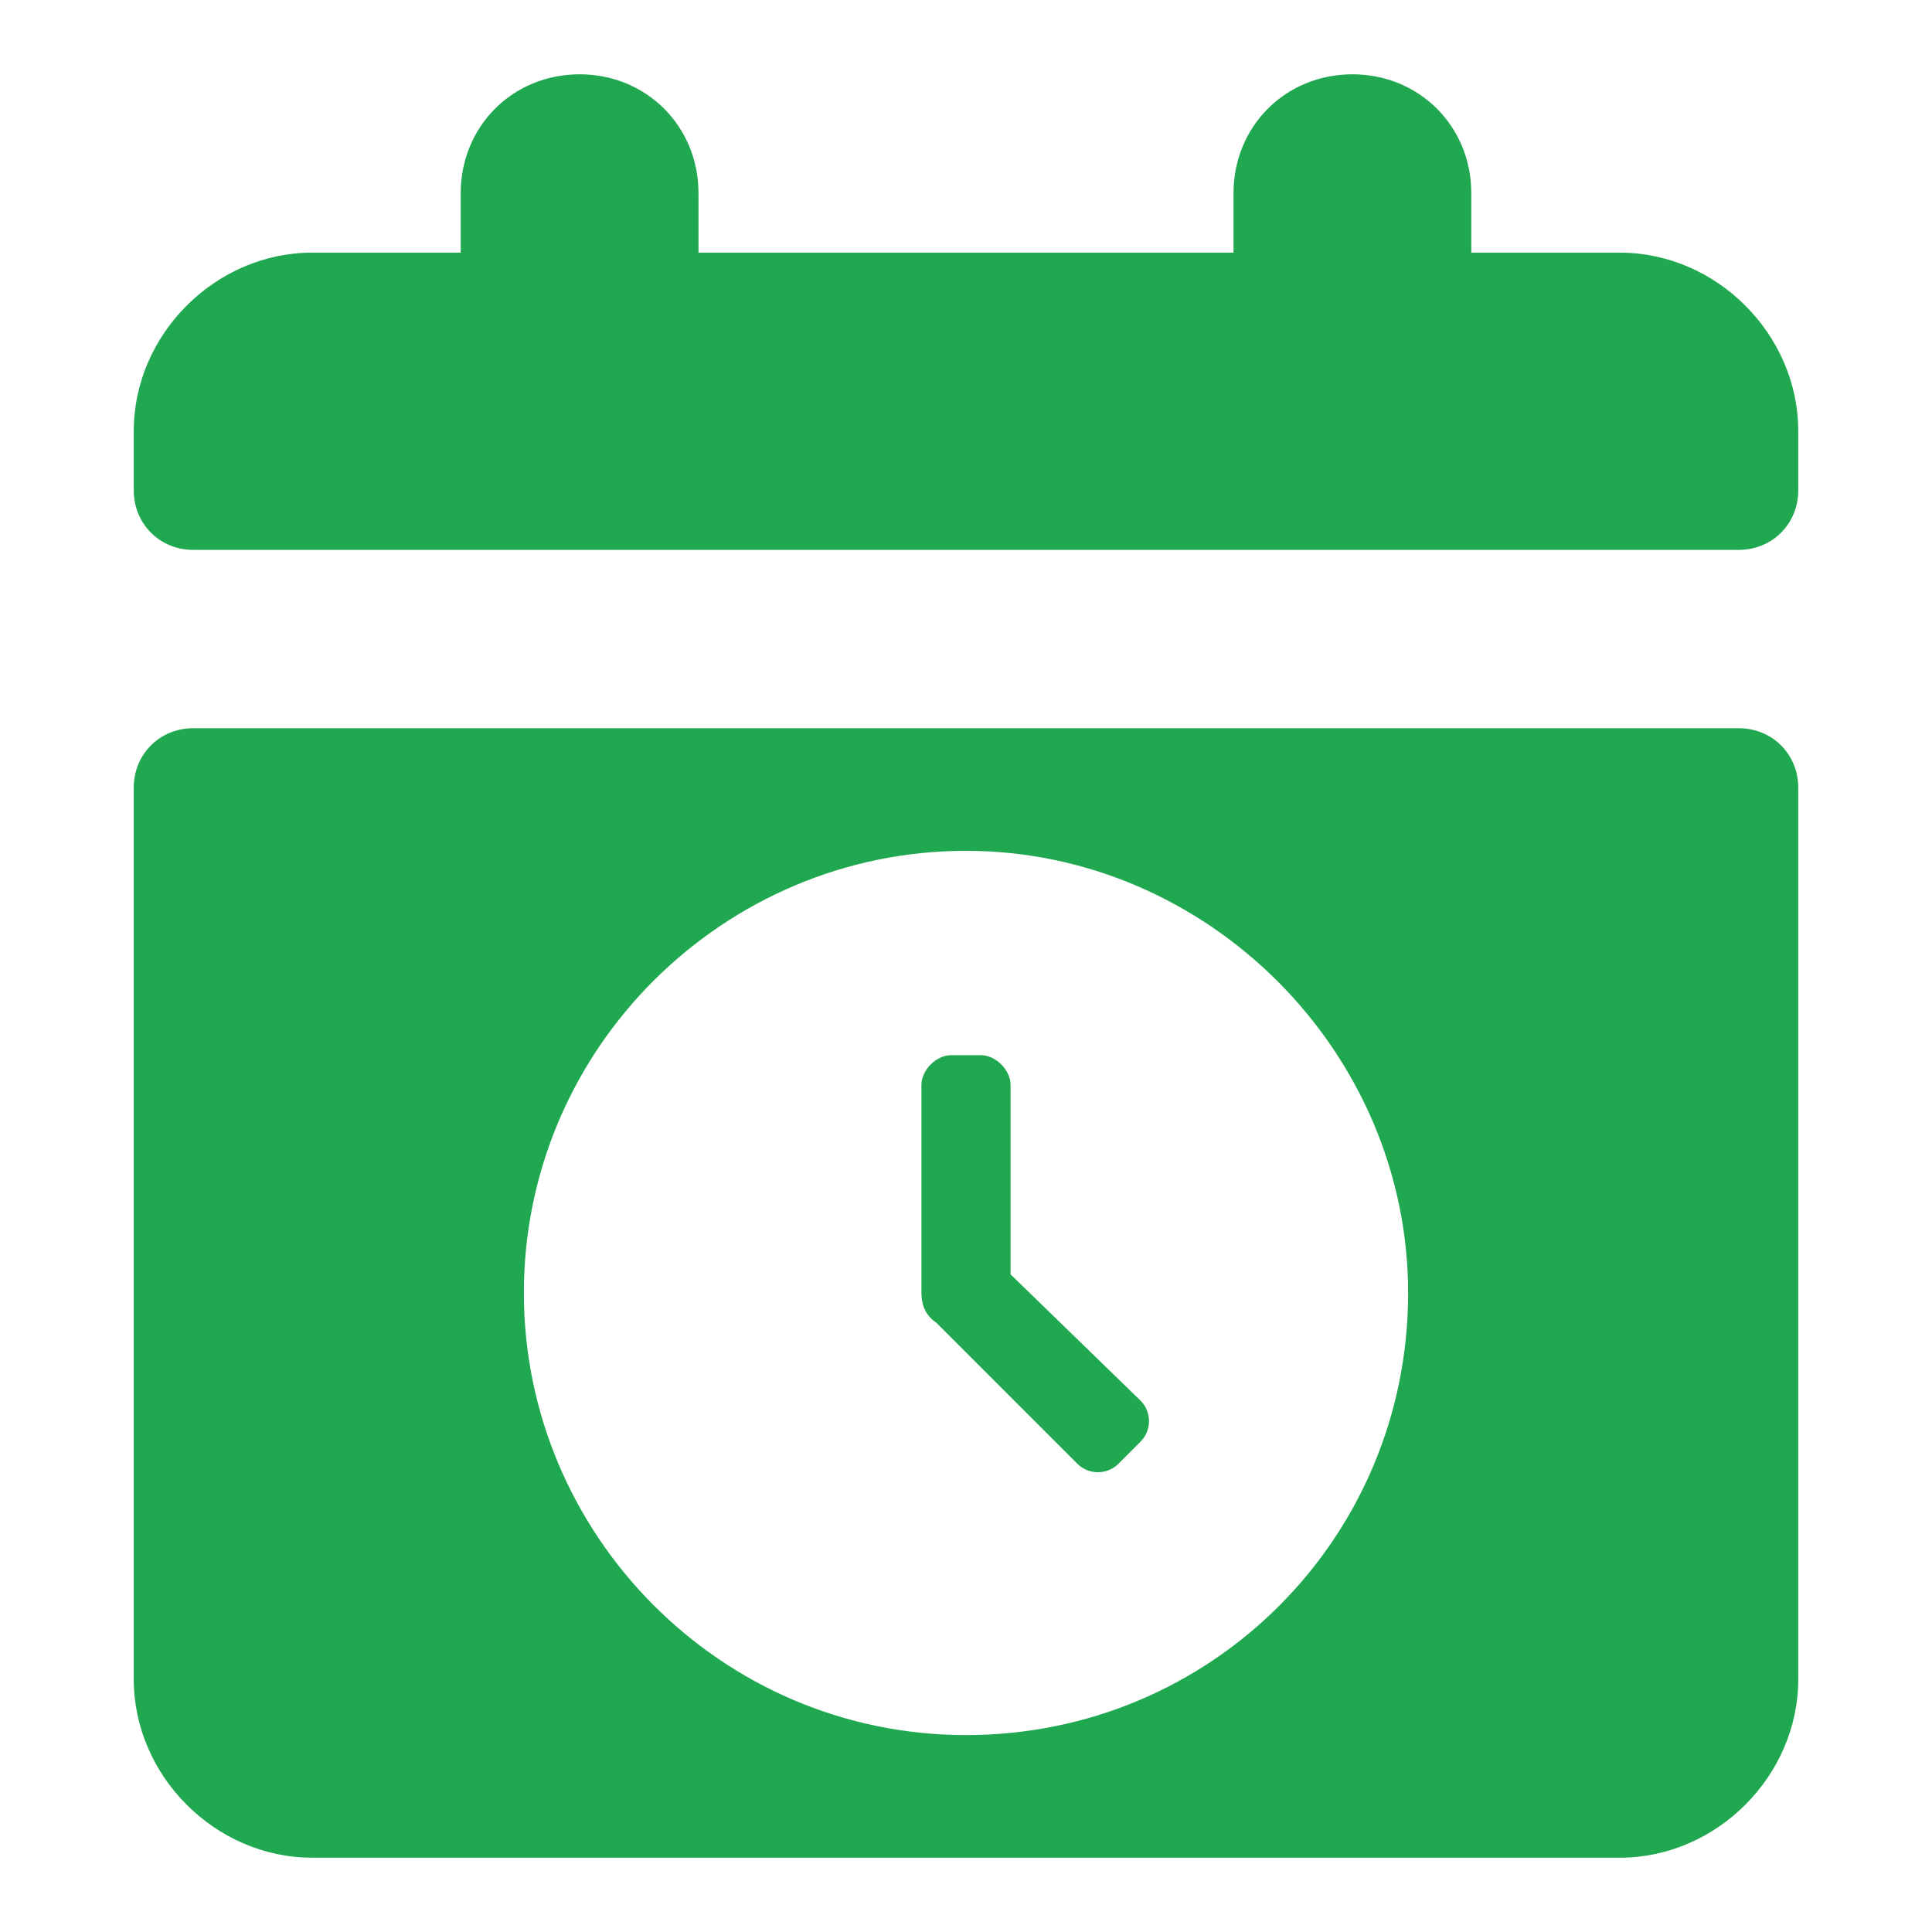 <svg fill="#1fa84f" xmlns="http://www.w3.org/2000/svg" viewBox="0 0 52 52" enable-background="new 0 0 52 52" xml:space="preserve"><g id="SVGRepo_bgCarrier" stroke-width="0"></g><g id="SVGRepo_tracerCarrier" stroke-linecap="round" stroke-linejoin="round"></g><g id="SVGRepo_iconCarrier"> <path d="M43.6,6.8h-4V5.2c0-1.8-1.4-3.2-3.2-3.2c-1.8,0-3.2,1.4-3.2,3.2v1.6H18.8V5.2c0-1.8-1.4-3.2-3.2-3.2 s-3.2,1.4-3.2,3.2v1.6h-4c-2.6,0-4.8,2.2-4.8,4.8v1.6c0,0.9,0.7,1.6,1.6,1.6h41.6c0.9,0,1.6-0.7,1.6-1.6v-1.6 C48.4,9,46.2,6.8,43.6,6.8z"></path> <path d="M46.8,19.6H5.2c-0.9,0-1.6,0.7-1.6,1.6v24c0,2.6,2.2,4.8,4.8,4.8h35.2c2.6,0,4.8-2.2,4.8-4.8v-24 C48.4,20.3,47.7,19.6,46.8,19.6z M26,46.7c-6.6,0-11.9-5.4-11.9-11.9c0-6.6,5.4-11.9,11.9-11.9s11.9,5.4,11.9,11.9 C37.9,41.4,32.6,46.7,26,46.7z"></path> <path d="M27.2,34.3v-5.1c0-0.4-0.4-0.8-0.8-0.8h-0.8c-0.4,0-0.8,0.4-0.8,0.8v5.6c0,0.3,0.1,0.6,0.4,0.8l3.8,3.8 c0.3,0.3,0.8,0.3,1.1,0l0.6-0.6c0.3-0.3,0.3-0.8,0-1.1L27.2,34.3z"></path> </g></svg>